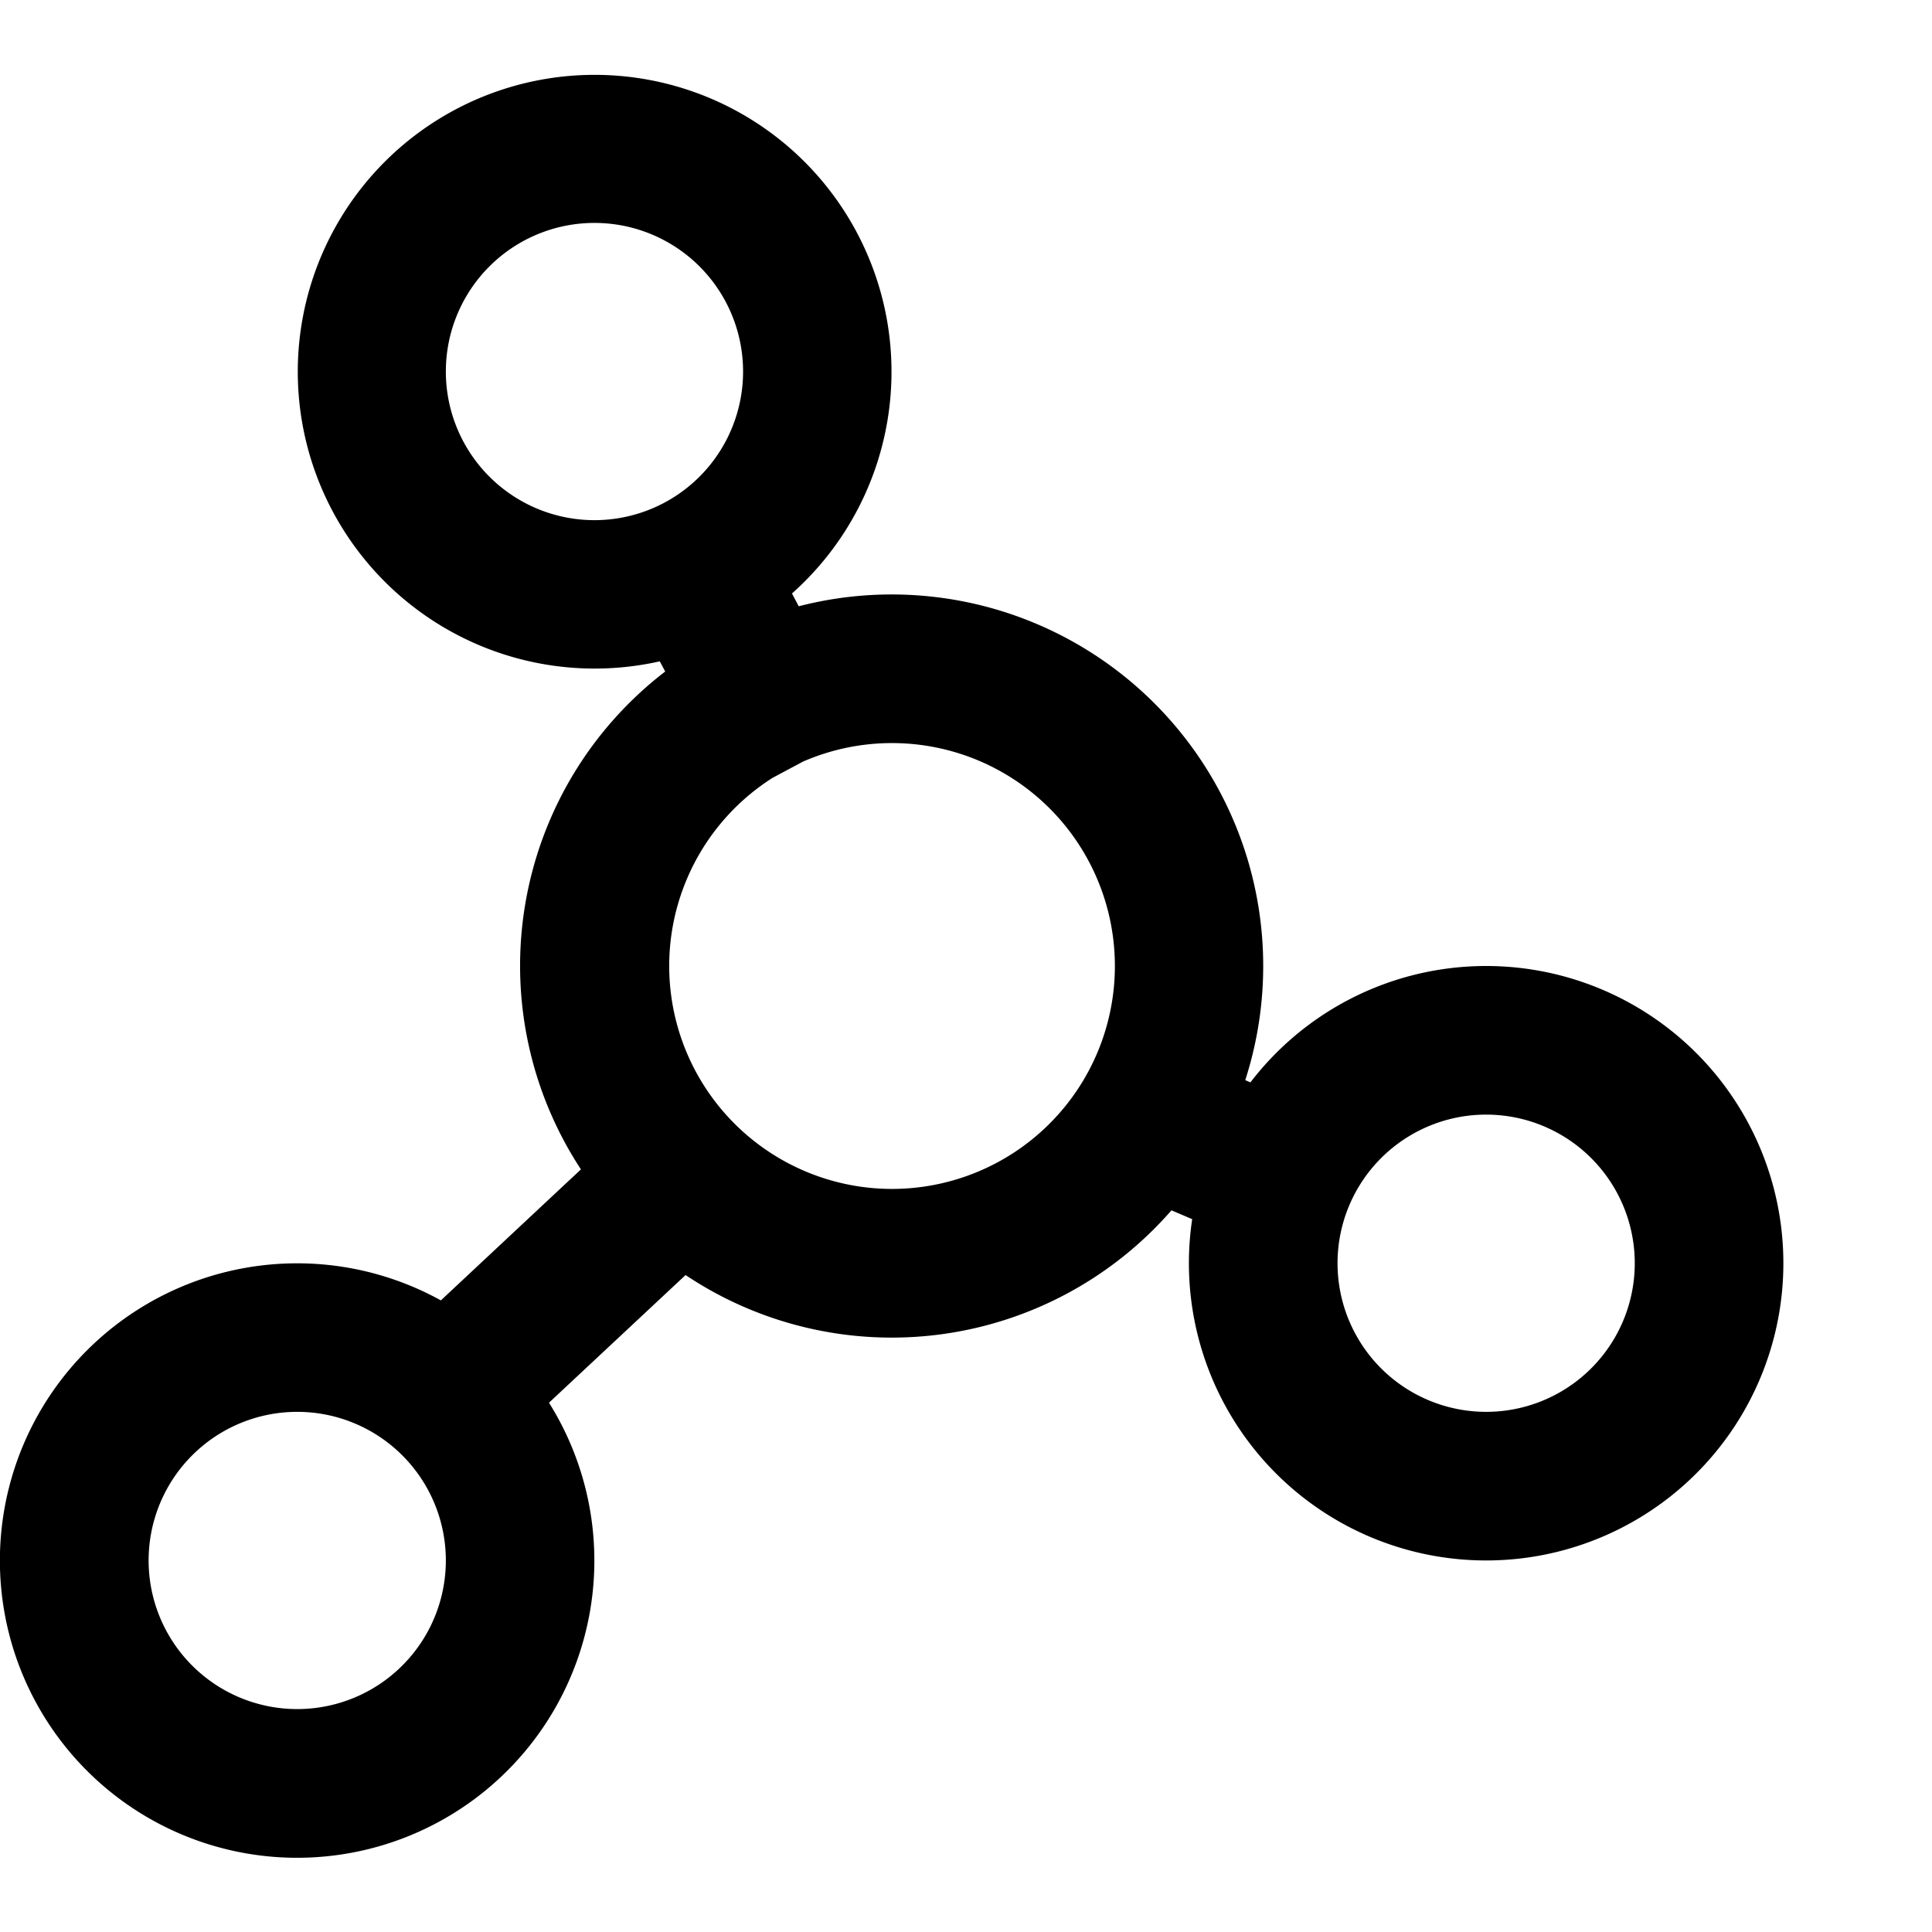 <?xml version="1.0" encoding="UTF-8"?>
<svg xmlns="http://www.w3.org/2000/svg" 
id="Layer_1" 
data-name="Layer 1" 
viewBox="0 0 26 24" 
width="20" 
height="20" 
aria-hidden="true">
<path d="M20,12a3.994,3.994,0,0,0-3.172,1.566l-.07-.03a5,5,0,0,0-6.009-6.377l-.091-.172A3.995,3.995,0,1,0,8.879,7.9l.073.137a4.992,4.992,0,0,0-1.134,6.7L5.933,16.5a4,4,0,1,0,1.455,1.377l1.838-1.718a4.993,4.993,0,0,0,6.539-.871l.279.119A4,4,0,1,0,20,12ZM6,4A2,2,0,1,1,8,6,2,2,0,0,1,6,4ZM4,22a2,2,0,1,1,2-2A2,2,0,0,1,4,22Zm8-7a3,3,0,0,1-1.6-5.534l.407-.217A3,3,0,1,1,12,15Zm8,3a2,2,0,1,1,2-2A2,2,0,0,1,20,18Z"/>
</svg>



